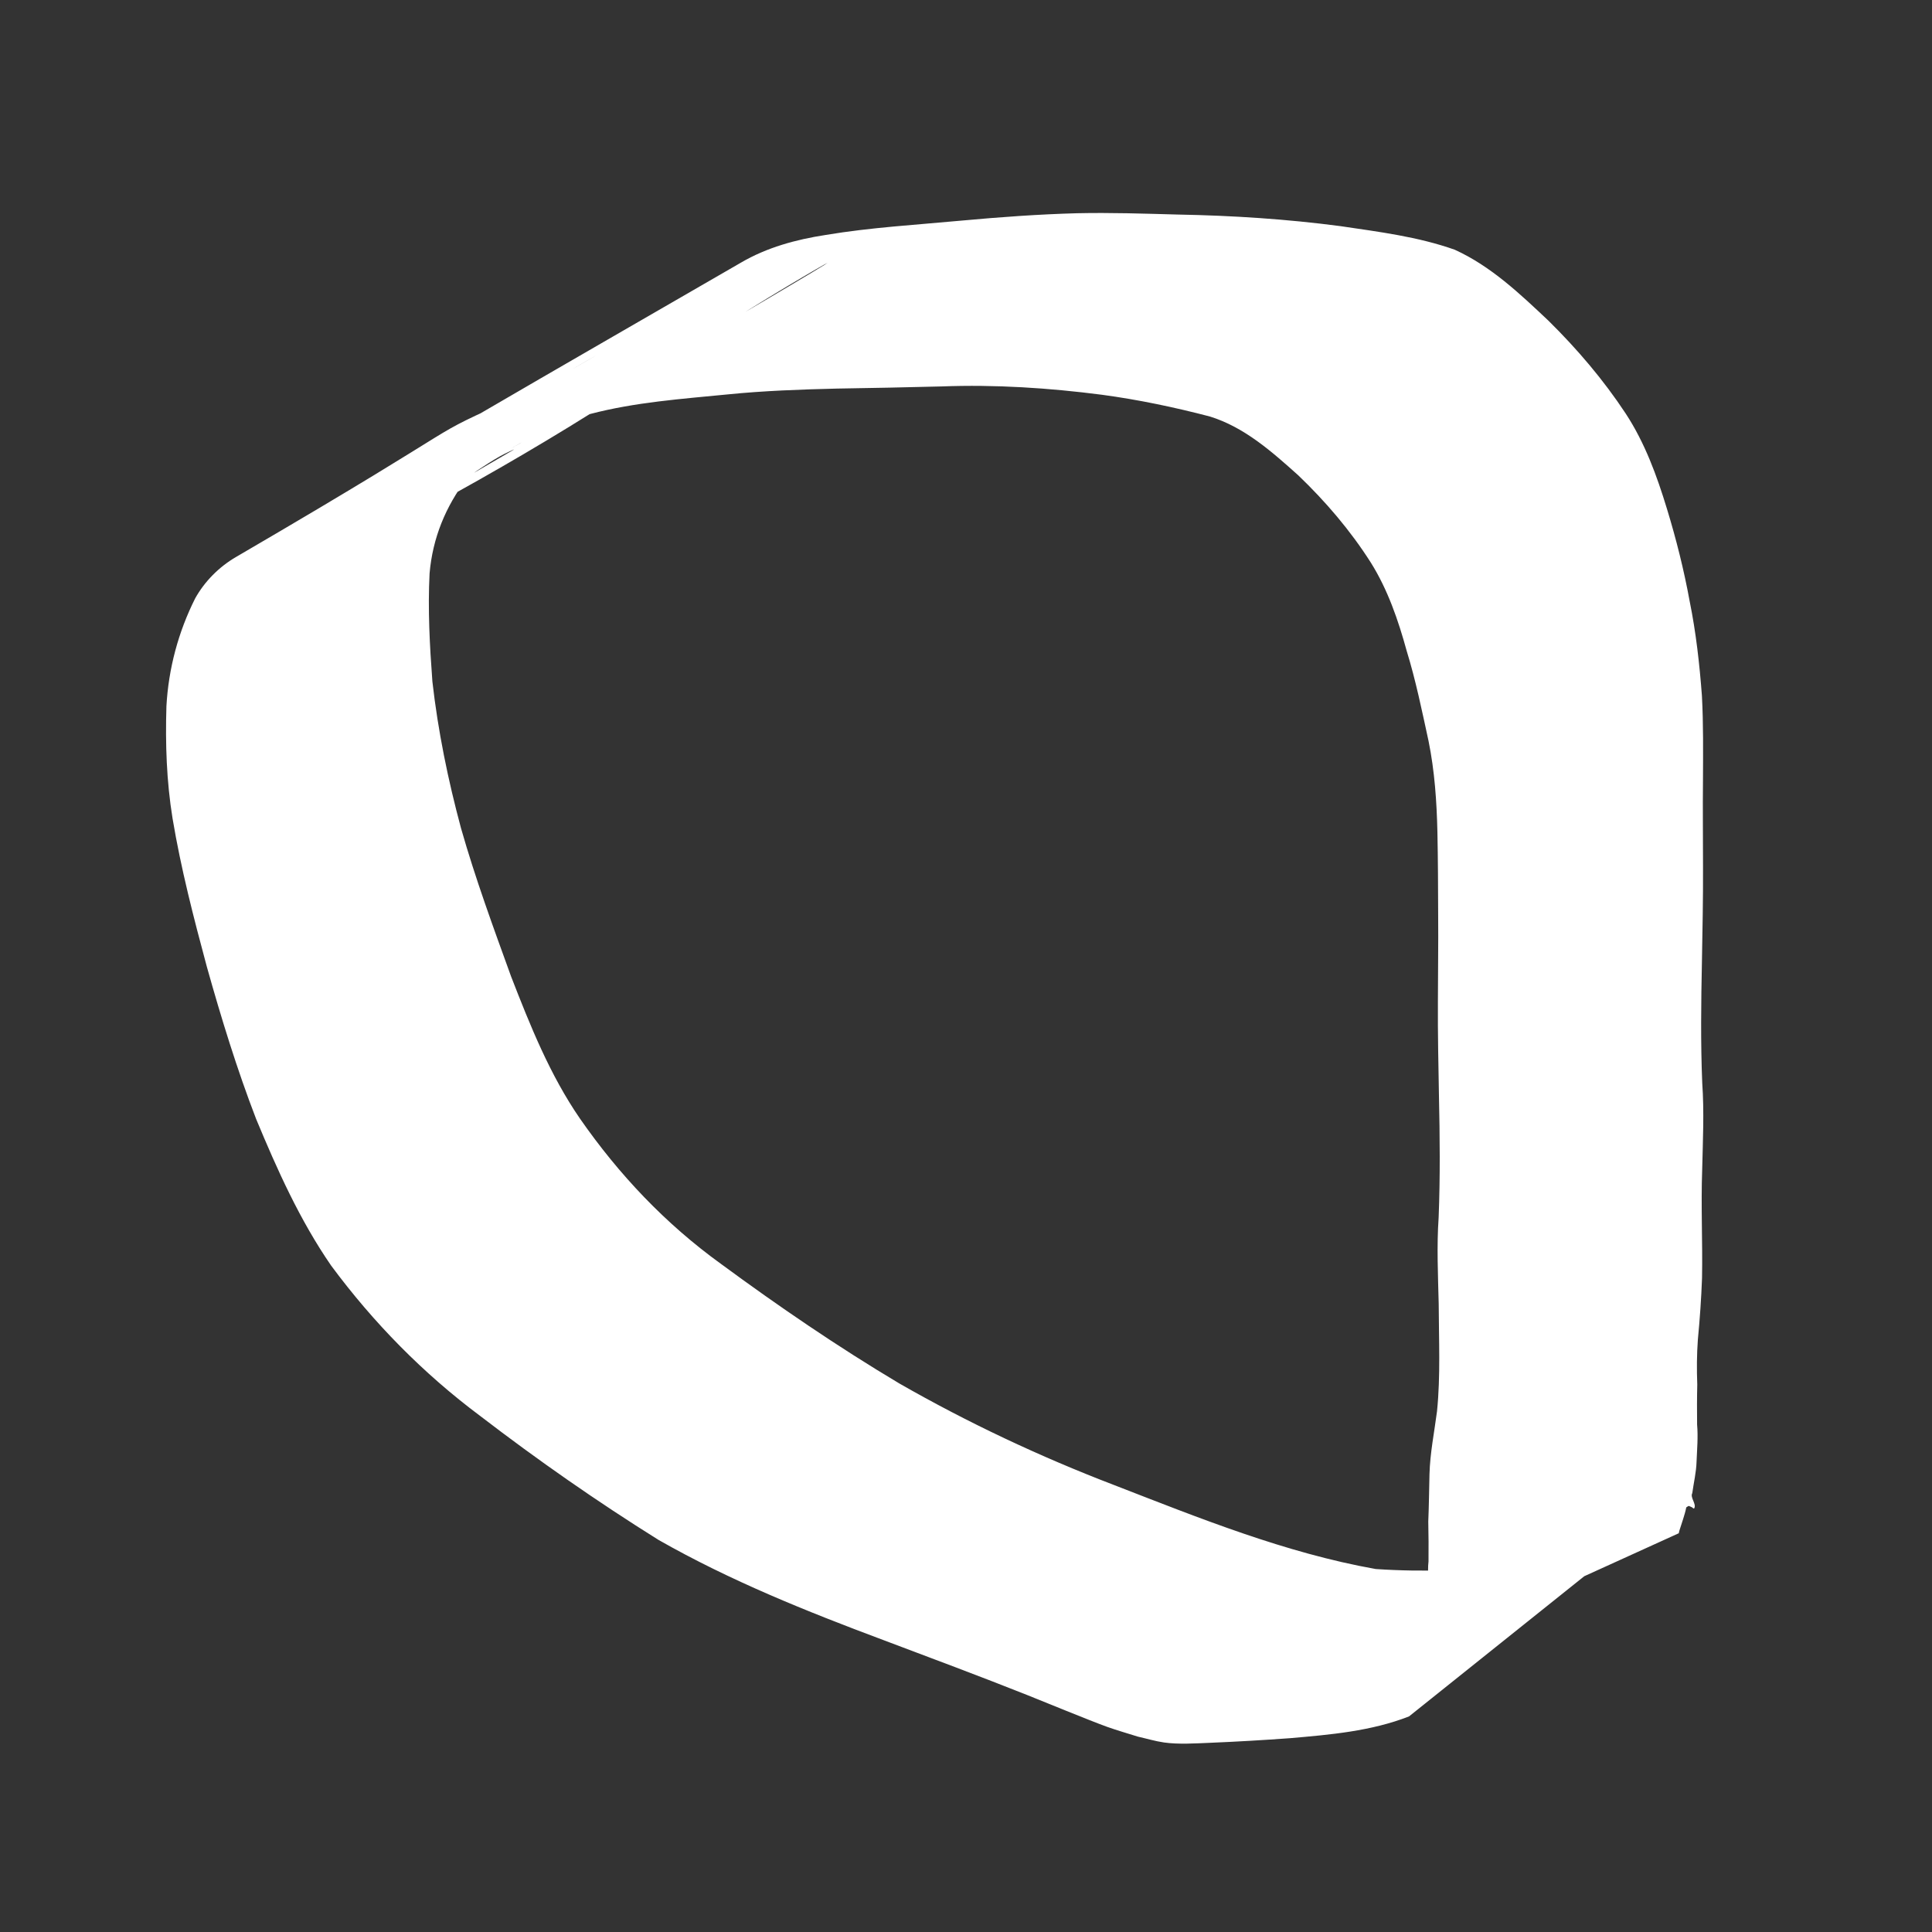 <?xml version="1.0" encoding="UTF-8" standalone="no"?>
<!-- Created with Inkscape (http://www.inkscape.org/) -->

<svg
   xmlns:dc="http://purl.org/dc/elements/1.1/"
   xmlns:cc="http://creativecommons.org/ns#"
   xmlns:rdf="http://www.w3.org/1999/02/22-rdf-syntax-ns#"
   xmlns:svg="http://www.w3.org/2000/svg"
   xmlns="http://www.w3.org/2000/svg"
   xmlns:sodipodi="http://sodipodi.sourceforge.net/DTD/sodipodi-0.dtd"
   xmlns:inkscape="http://www.inkscape.org/namespaces/inkscape"
   width="256"
   height="256"
   id="svg2"
   version="1.1"
   inkscape:version="0.48.3.1 r9886"
   sodipodi:docname="drawing-1.svg">
  <rect width="100%" height="100%" fill="#333333" stroke="none"/>
  <defs
     id="defs4" />
  <sodipodi:namedview
     id="base"
     pagecolor="#000000"
     bordercolor="#666666"
     borderopacity="1.0"
     inkscape:pageopacity="0"
     inkscape:pageshadow="2"
     inkscape:zoom="0.98994949"
     inkscape:cx="175.26125"
     inkscape:cy="226.17986"
     inkscape:document-units="px"
     inkscape:current-layer="layer1"
     showgrid="false"
     inkscape:window-width="1366"
     inkscape:window-height="715"
     inkscape:window-x="0"
     inkscape:window-y="31"
     inkscape:window-maximized="1" />
  <g
     inkscape:label="Layer 1"
     inkscape:groupmode="layer"
     id="layer1"
     transform="translate(0,-796.362)">
    <path
       style="fill:#ffffff;fill-opacity:1"
       id="path2993"
       d="m 186.707,1023.794 c -5.027,1.967 -10.451,2.423 -15.779,2.887 -3.537,0.257 -7.077,0.465 -10.62,0.612 -1.893,0.078 -4.178,0.227 -6.069,-0.044 -1.173,-0.168 -2.312,-0.517 -3.469,-0.776 -1.354,-0.431 -2.725,-0.814 -4.063,-1.293 -2.191,-0.784 -8.681,-3.457 -10.607,-4.221 -6.315,-2.508 -12.681,-4.882 -19.039,-7.277 -10.206,-3.814 -20.325,-7.874 -29.803,-13.275 -8.135,-5.082 -16.011,-10.578 -23.619,-16.416 -7.564,-5.642 -14.146,-12.353 -19.751,-19.917 -4.155,-6.025 -7.154,-12.714 -9.951,-19.446 -2.543,-6.598 -4.624,-13.382 -6.534,-20.189 -1.746,-6.49 -3.431,-12.999 -4.538,-19.631 -0.801,-4.921 -0.964,-9.899 -0.812,-14.872 0.276,-4.986 1.575,-9.839 3.812,-14.292 1.255,-2.25 3.167,-4.172 5.404,-5.475 34.285,-19.989 23.2,-14.889 37.709,-21.454 2.441,-1.056 4.802,-2.285 7.119,-3.589 0.879,-0.495 3.495,-2.021 2.62,-1.517 -31.039,17.878 -40.32,23.573 -27.548,15.78 1.602,-1.016 3.725,-2.346 5.312,-3.411 2.118,-1.421 4.14,-3.072 6.345,-4.358 11.761,-6.859 23.567,-13.638 35.351,-20.457 3.444,-2.017 7.297,-3.063 11.212,-3.666 5.992,-1.004 12.07,-1.348 18.115,-1.913 5.06,-0.464 10.13,-0.83 15.211,-0.968 4.469,-0.099 8.937,0.054 13.404,0.175 7.188,0.131 14.381,0.597 21.51,1.536 5.084,0.754 10.273,1.399 15.134,3.124 4.78,2.173 8.617,5.824 12.393,9.382 3.824,3.768 7.306,7.849 10.261,12.329 2.537,3.874 4.125,8.224 5.465,12.626 1.231,4.034 2.255,8.108 3.011,12.256 0.839,4.132 1.305,8.312 1.621,12.511 0.201,3.729 0.154,7.466 0.14,11.199 -0.045,3.837 0.01,7.673 0.006,11.51 0.018,4.183 -0.07,8.364 -0.145,12.546 -0.112,5.355 -0.179,10.713 0.042,16.065 0.268,3.82 0.081,7.646 -0.008,11.468 -0.176,4.789 0.068,9.581 -0.02,14.37 -0.101,2.719 -0.29,5.432 -0.551,8.14 -0.146,1.988 -0.157,3.983 -0.08,5.974 -0.044,1.765 -0.041,3.528 -0.022,5.294 0.145,1.643 -0.007,3.284 -0.073,4.927 -0.042,1.408 -0.376,2.774 -0.566,4.16 -0.324,0.594 0.588,1.425 0.258,2.011 -0.062,0.111 -0.229,-0.109 -0.347,-0.157 -0.493,-0.201 -0.295,-0.211 -0.707,0.034 -0.207,1.043 -0.595,2.035 -0.903,3.05 -0.046,0.122 -0.062,0.25 -0.086,0.377 0,0 -36.747,16.708 -36.747,16.708 l 0,0 c 0.083,-0.097 0.174,-0.186 0.228,-0.306 0.476,-0.816 0.848,-1.684 1.295,-2.515 -0.014,-0.21 -0.32,-2.13 -0.125,-2.216 0.354,-0.156 0.985,1.821 1.034,0.662 0.268,-1.394 0.59,-2.755 0.985,-4.12 0.318,-1.474 -0.018,-2.974 0.164,-4.475 0.015,-1.763 0.011,-3.524 -0.031,-5.286 0.089,-2.089 0.109,-4.179 0.16,-6.269 0.074,-2.817 0.641,-5.566 1,-8.355 0.475,-4.719 0.238,-9.482 0.222,-14.218 -0.091,-3.82 -0.273,-7.643 -0.008,-11.46 0.212,-5.367 0.16,-10.739 0.041,-16.108 -0.075,-4.135 -0.164,-8.269 -0.139,-12.405 0.002,-3.843 0.069,-7.686 0.035,-11.53 -0.01,-3.667 -0.023,-7.333 -0.099,-10.999 -0.092,-4.051 -0.366,-8.109 -1.177,-12.087 -0.872,-4.003 -1.688,-8.017 -2.896,-11.938 -1.118,-4.071 -2.503,-8.107 -4.756,-11.706 -2.709,-4.251 -5.978,-8.078 -9.62,-11.566 -3.504,-3.136 -7.105,-6.352 -11.687,-7.779 -4.711,-1.232 -9.48,-2.233 -14.309,-2.884 -7.046,-0.911 -14.144,-1.372 -21.252,-1.105 -4.62,0.112 -9.24,0.22 -13.862,0.285 -4.834,0.117 -9.669,0.287 -14.483,0.771 -6.104,0.599 -12.257,1.033 -18.214,2.594 -3.723,1.107 -7.288,2.611 -10.604,4.648 65.375,-37.945 37.633,-22.6 27.388,-15.751 -1.701,1.137 -3.307,2.411 -5.012,3.541 -0.907,0.601 -1.852,1.141 -2.778,1.712 -15.544,10.425 -32.016,19.482 -48.779,27.793 -13.247,7.296 2.947,-1.604 29.57,-17.163 0.553,-0.323 -1.178,0.508 -1.735,0.823 -1.033,0.584 -2.031,1.228 -3.018,1.887 -0.473,0.316 -0.904,0.69 -1.357,1.035 -2.837,3.729 -4.557,7.901 -4.963,12.604 -0.242,4.767 0.017,9.555 0.372,14.311 0.741,6.567 2.072,13.055 3.79,19.435 1.894,6.653 4.284,13.158 6.639,19.66 2.533,6.516 5.144,13.054 9.136,18.845 5.154,7.411 11.319,13.928 18.665,19.232 7.64,5.626 15.478,10.98 23.63,15.843 9.133,5.227 18.635,9.701 28.469,13.467 11.296,4.379 22.695,8.997 34.666,11.127 6.495,0.442 13.022,0.163 19.491,-0.557 5.608,-0.831 11.218,-1.909 16.142,-4.885 0,0 -31.218,24.971 -31.218,24.971 z"
       inkscape:connector-curvature="0" />
  </g>
</svg>
